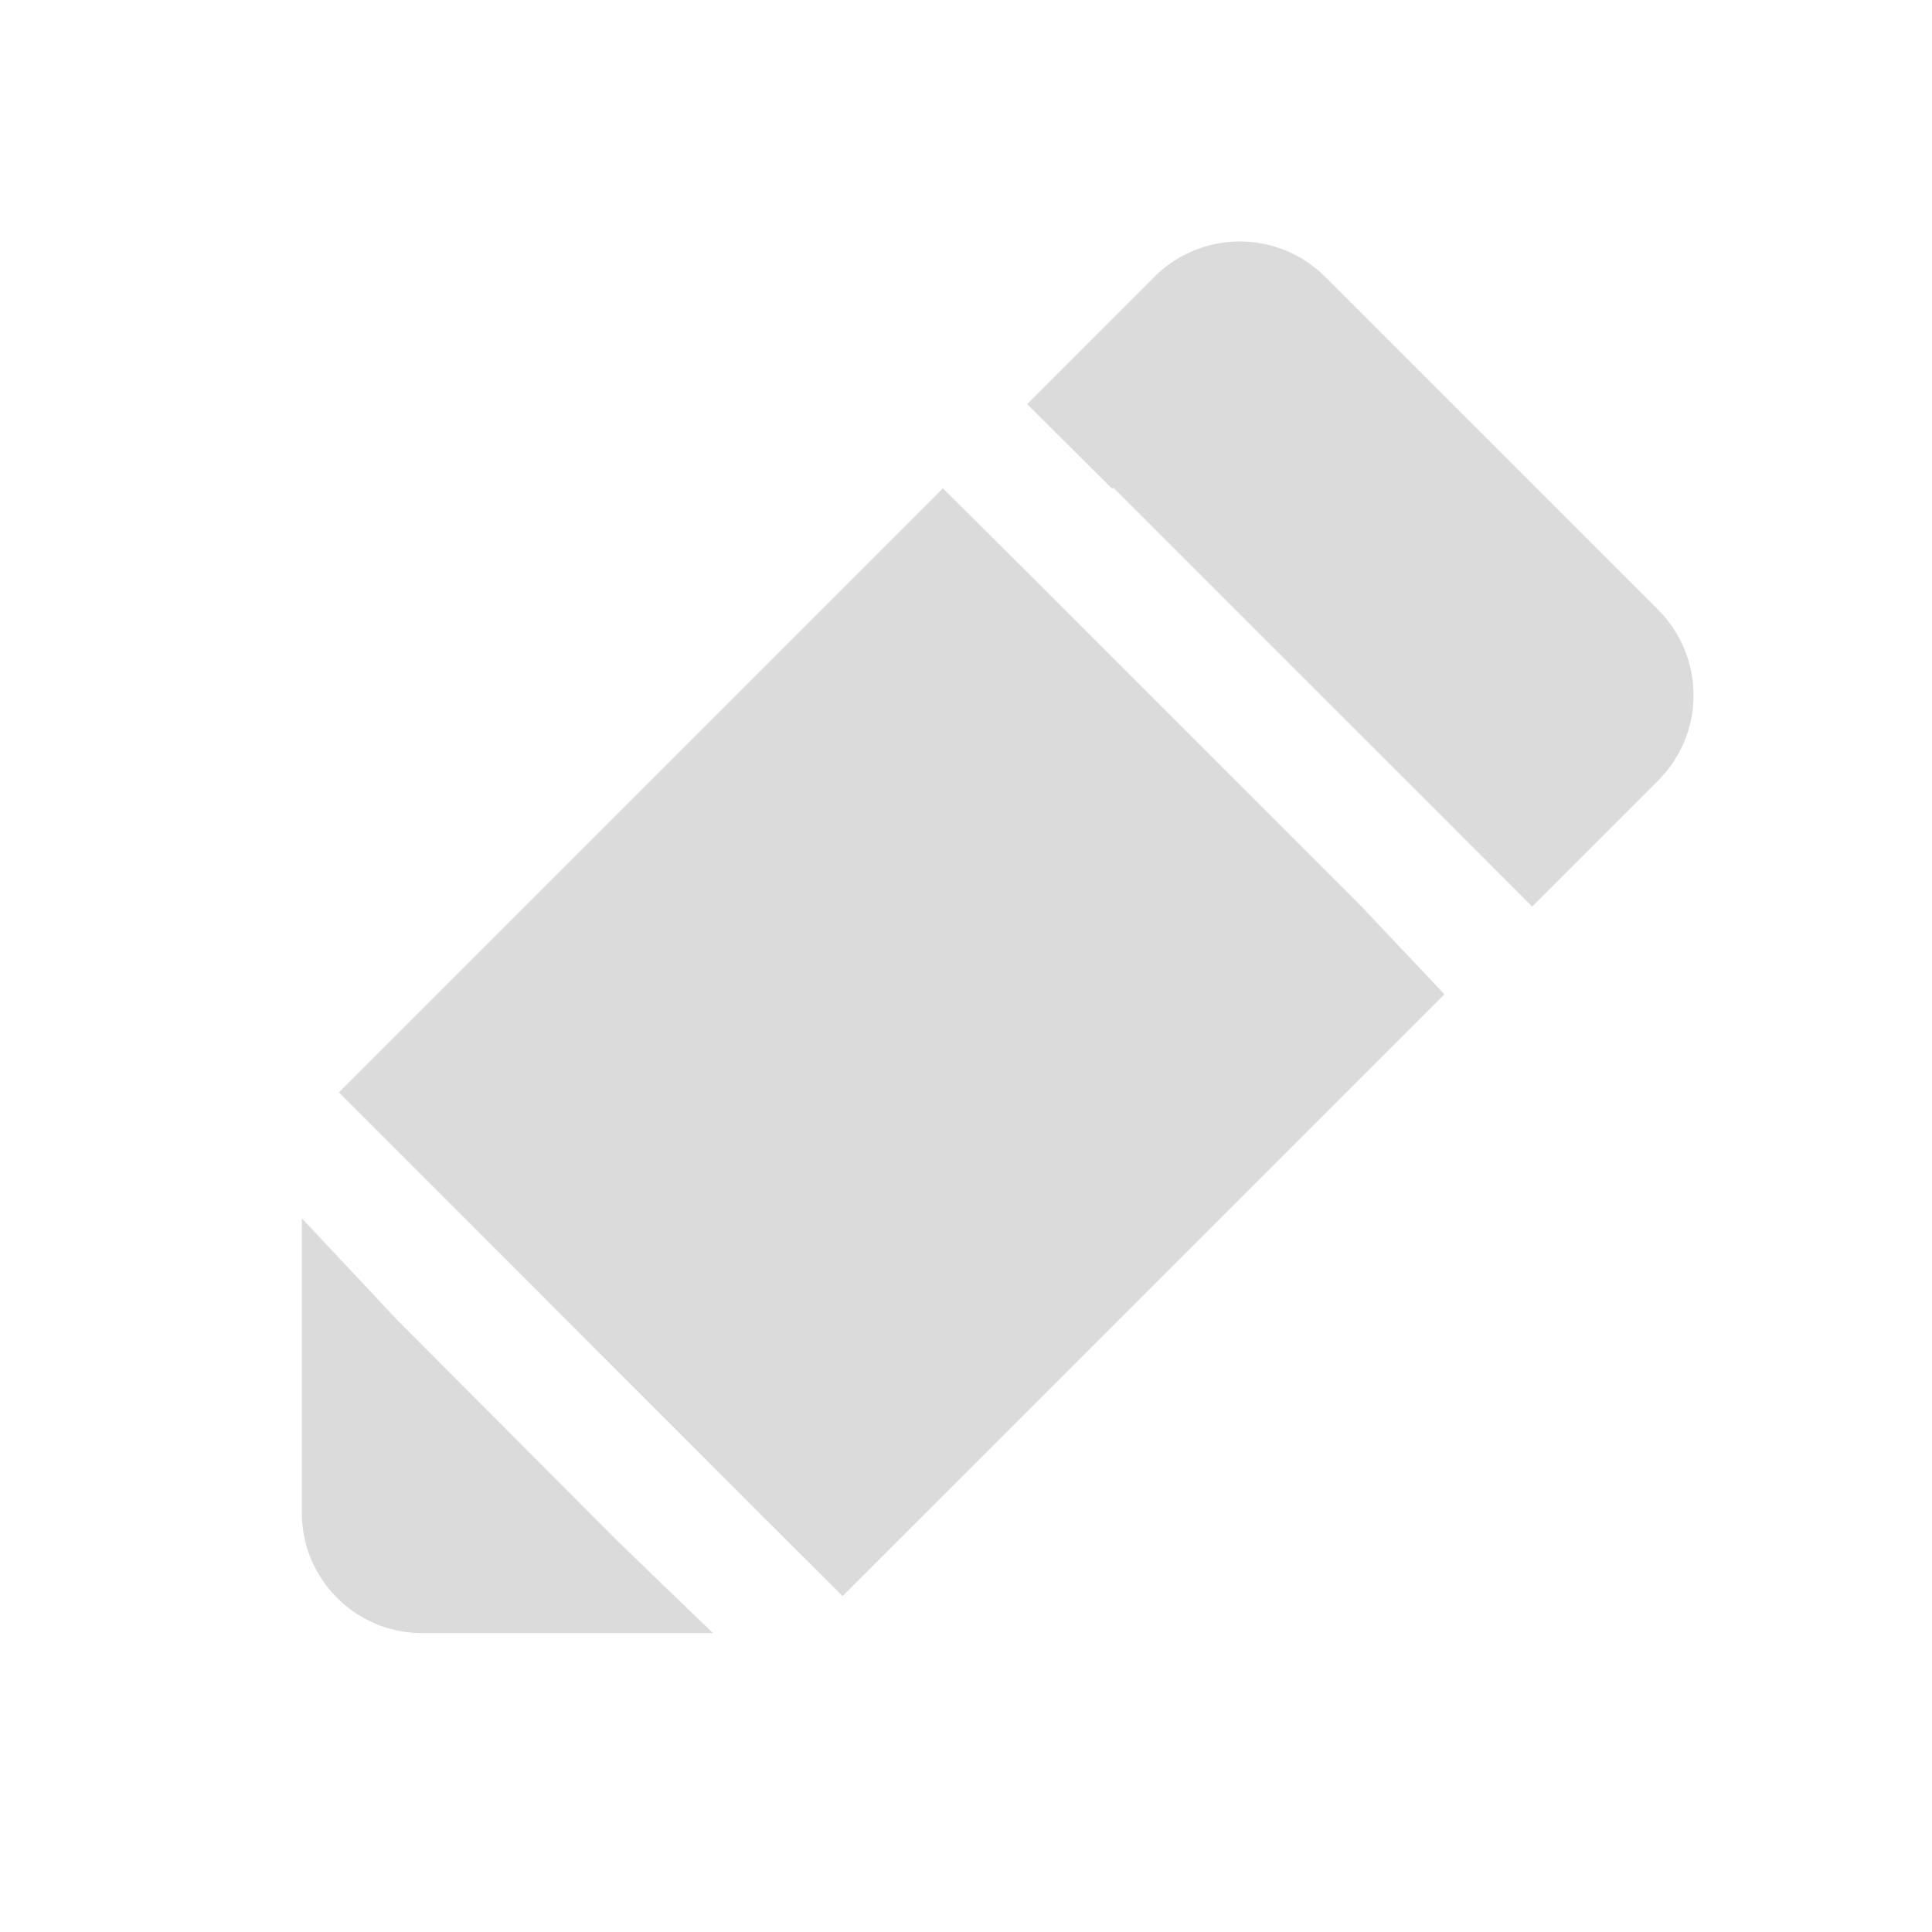 <?xml version="1.0" standalone="no"?><!DOCTYPE svg PUBLIC "-//W3C//DTD SVG 1.1//EN" "http://www.w3.org/Graphics/SVG/1.1/DTD/svg11.dtd"><svg t="1525841891390" class="icon" style="" viewBox="0 0 1024 1024" version="1.1" xmlns="http://www.w3.org/2000/svg" p-id="2934" xmlns:xlink="http://www.w3.org/1999/xlink" width="200" height="200"><defs><style type="text/css"></style></defs><path d="M879.04 323.36l-176.8-176.768a64.032 64.032 0 0 0-90.464 0.224l-67.36 67.392 44.864 44.64 0.96-0.192h0.032l176.64 176.576 30.304 30.4 14.848 14.88 66.72-66.72a64 64 0 0 0 0.224-90.432M325.888 815.36l-13.6-13.632-88.32-88.64-14.08-14.144-40.704-43.392L160 645.76v156.128c0 35.136 28.576 63.68 63.68 63.68h154.208l-11.648-11.2-40.352-38.976zM545.024 303.872l-45.248-45.056L179.616 578.976l45.248 45.248 176.544 176.704 45.184 45.024 318.976-318.976-43.936-46.496z" p-id="2935" fill="#dbdbdb"></path></svg>